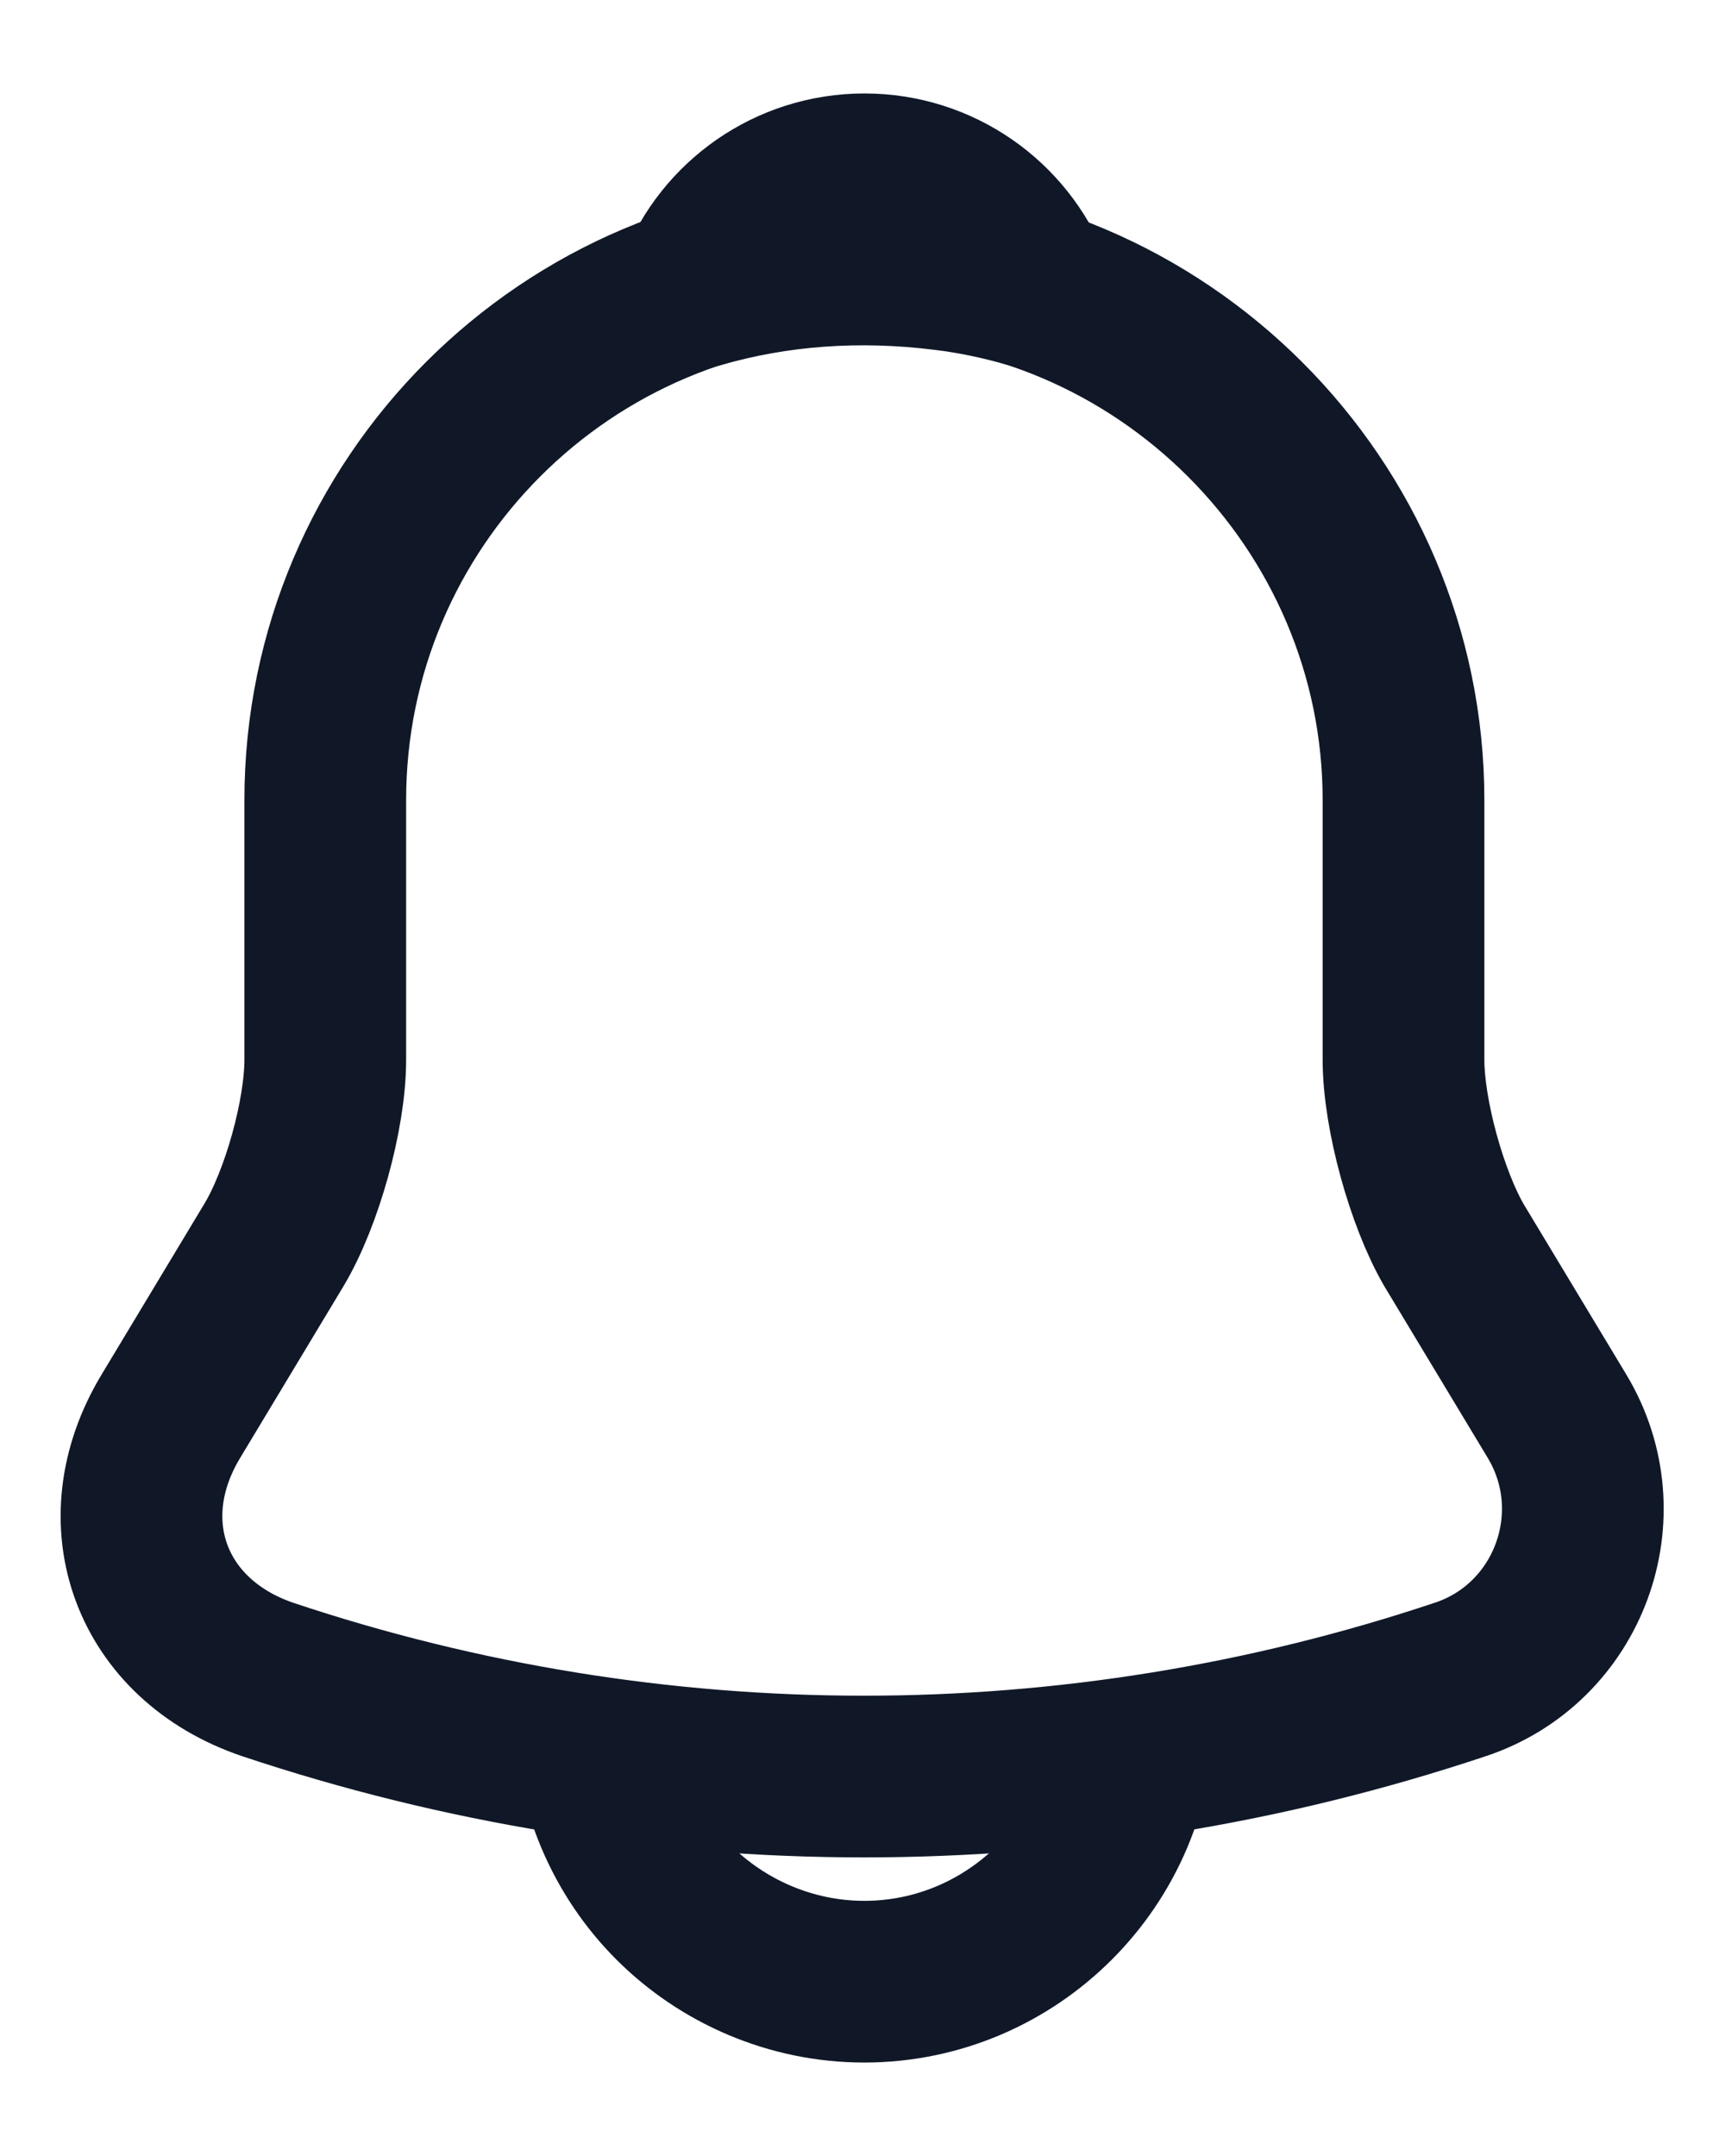 <svg width="16" height="20" viewBox="0 0 16 20" fill="none" xmlns="http://www.w3.org/2000/svg">
<path d="M8.017 2.422C5.259 2.422 3.017 4.664 3.017 7.422V9.83C3.017 10.338 2.801 11.114 2.542 11.547L1.584 13.139C0.992 14.122 1.401 15.213 2.484 15.58C6.076 16.78 9.951 16.78 13.543 15.58C14.551 15.247 14.992 14.055 14.443 13.139L13.484 11.547C13.234 11.114 13.018 10.338 13.018 9.83V7.422C13.018 4.672 10.768 2.422 8.017 2.422Z" stroke="#101828" stroke-width="1.5" stroke-miterlimit="10" stroke-linecap="round"/>
<path d="M9.56 2.667C9.302 2.592 9.035 2.534 8.76 2.501C7.96 2.401 7.193 2.459 6.477 2.667C6.718 2.051 7.318 1.617 8.018 1.617C8.718 1.617 9.318 2.051 9.56 2.667Z" stroke="#101828" stroke-width="1.5" stroke-miterlimit="10" stroke-linecap="round" stroke-linejoin="round"/>
<path d="M10.516 15.883C10.516 17.258 9.391 18.383 8.016 18.383C7.332 18.383 6.699 18.099 6.249 17.649C5.799 17.2 5.516 16.566 5.516 15.883" stroke="#101828" stroke-width="1.5" stroke-miterlimit="10"/>
</svg>
